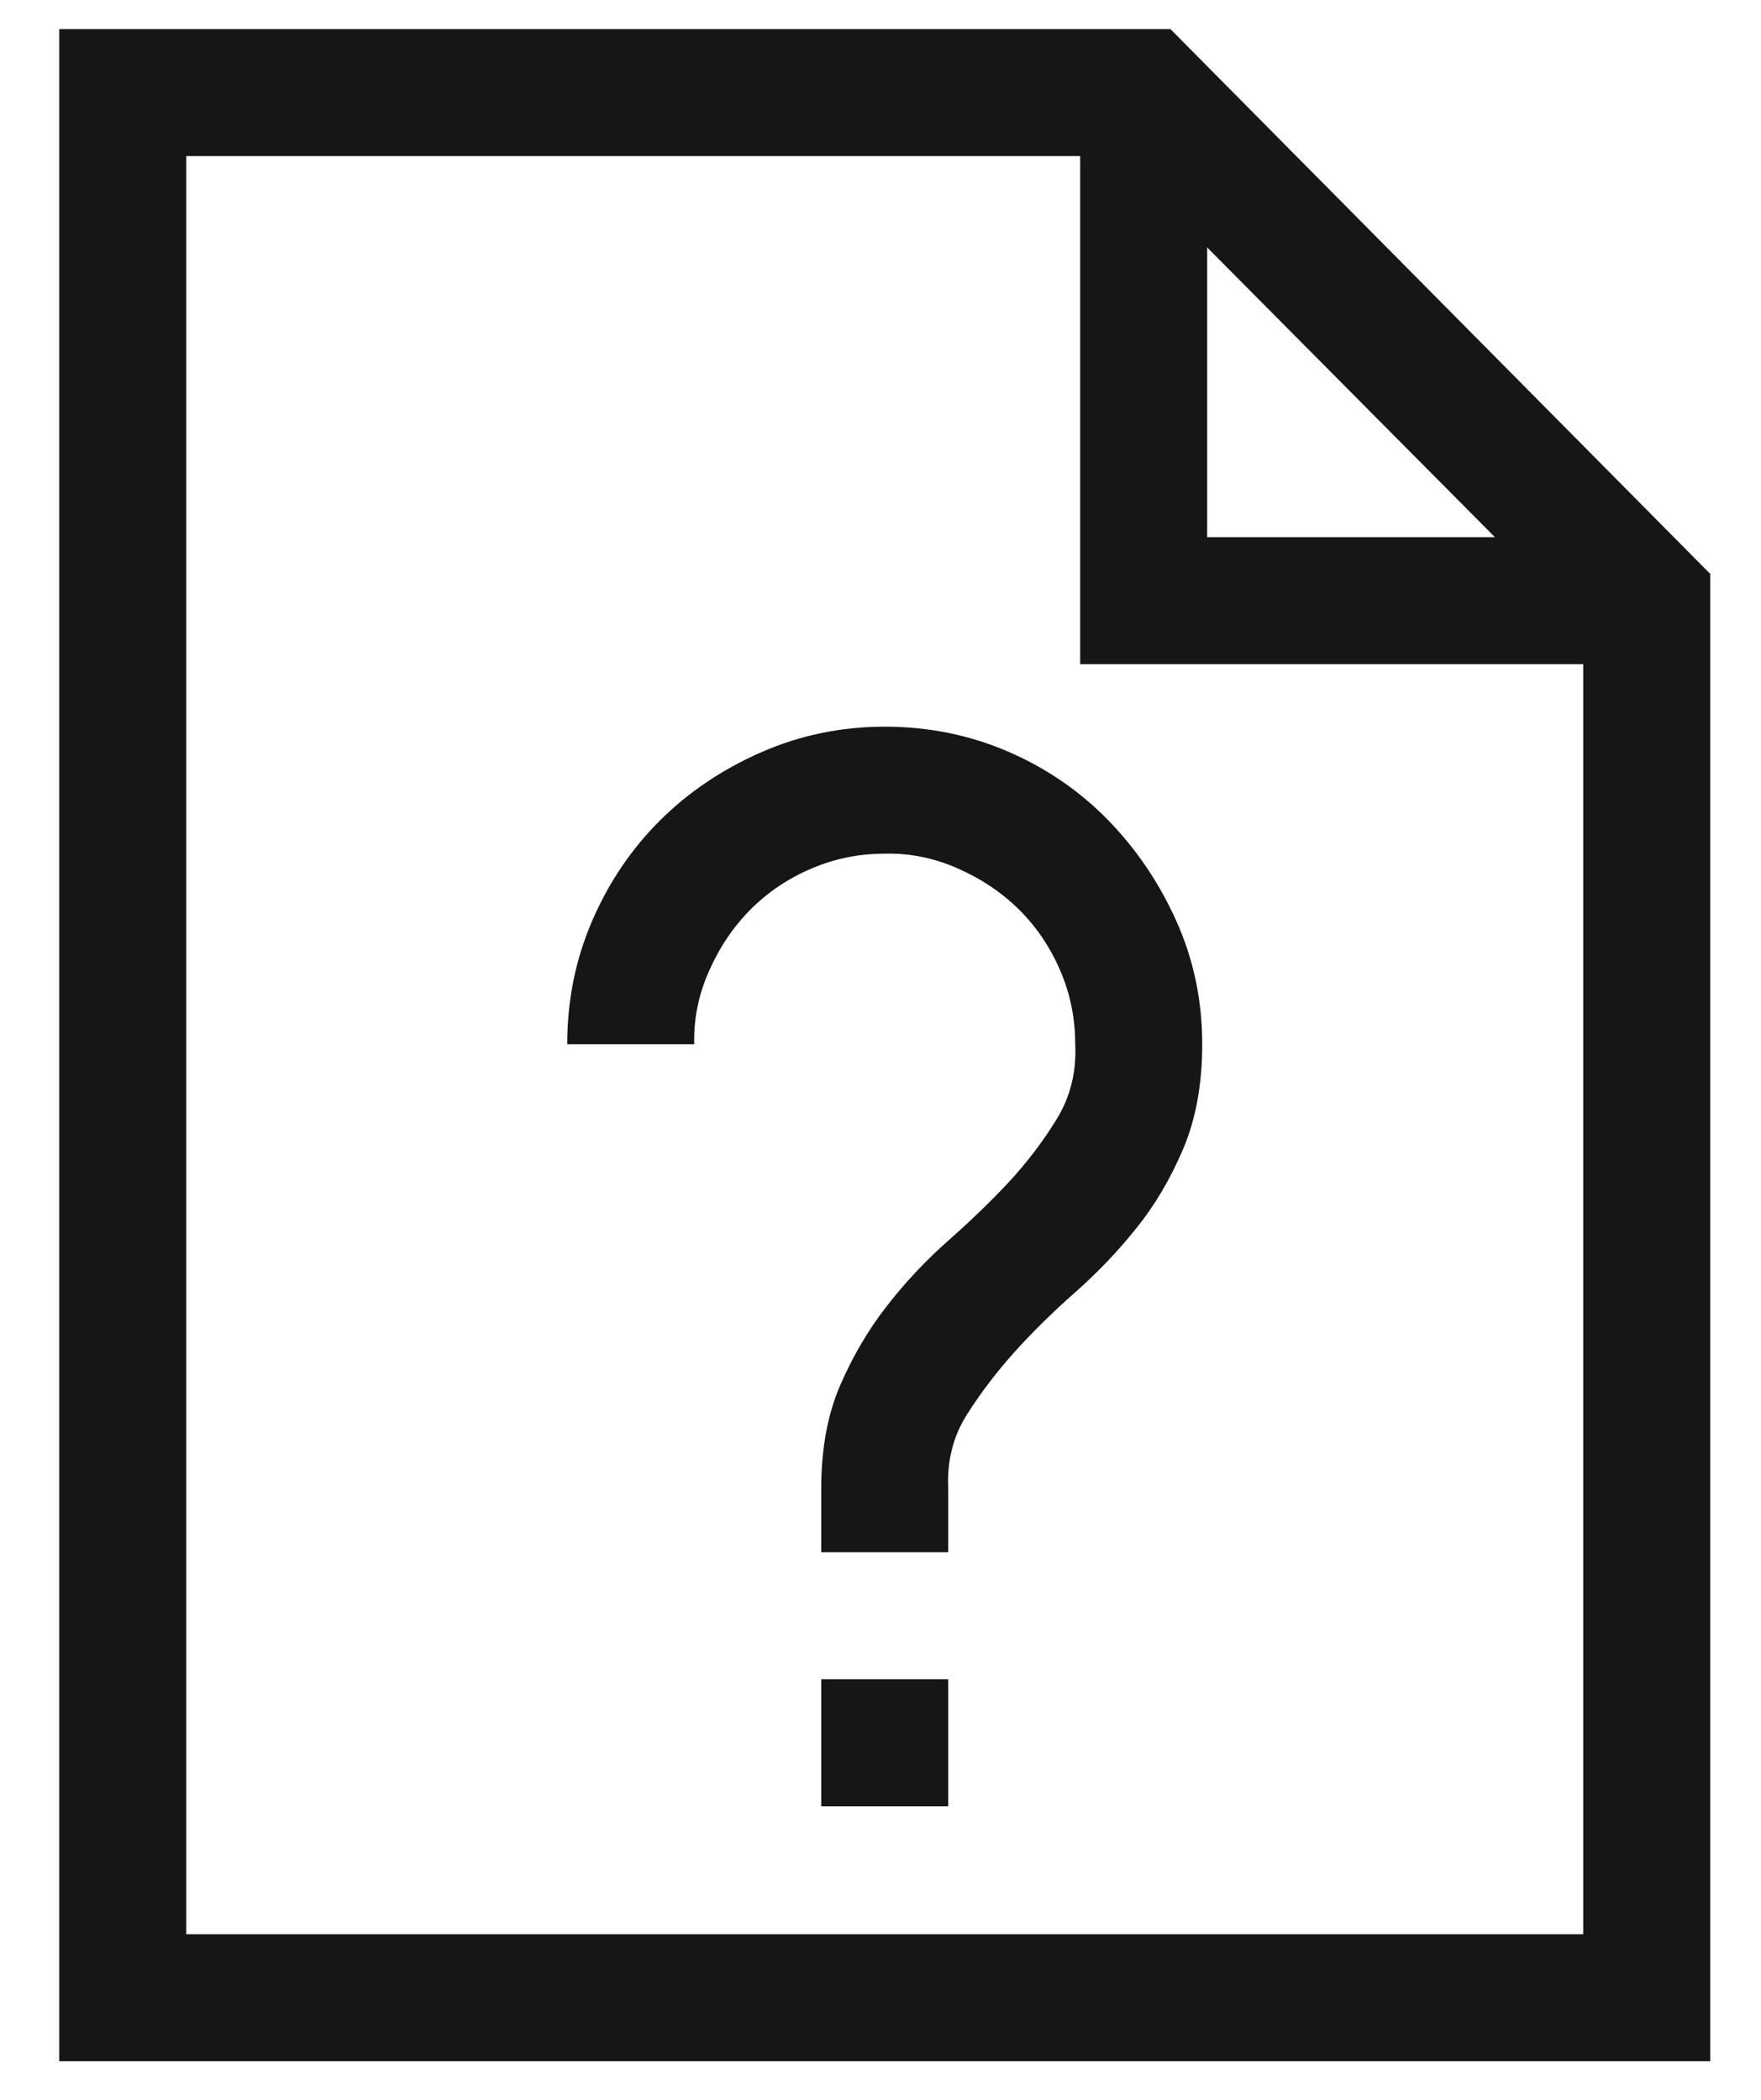 <svg width="26" height="31" viewBox="0 0 26 31" fill="none" xmlns="http://www.w3.org/2000/svg">
<path d="M12.125 24.791H14V26.666H12.125V24.791ZM13.062 10.728C13.707 10.728 14.312 10.85 14.879 11.094C15.445 11.338 15.938 11.675 16.358 12.105C16.778 12.535 17.115 13.033 17.369 13.599C17.623 14.166 17.75 14.771 17.75 15.416C17.75 16.002 17.657 16.514 17.472 16.954C17.286 17.393 17.057 17.784 16.783 18.125C16.51 18.467 16.207 18.785 15.875 19.078C15.543 19.371 15.245 19.664 14.981 19.957C14.718 20.25 14.483 20.557 14.278 20.88C14.073 21.202 13.98 21.568 14 21.978V22.916H12.125V21.978C12.125 21.392 12.218 20.884 12.403 20.455C12.589 20.025 12.818 19.634 13.092 19.283C13.365 18.931 13.668 18.609 14 18.316C14.332 18.023 14.63 17.735 14.894 17.452C15.157 17.169 15.392 16.861 15.597 16.529C15.802 16.197 15.895 15.826 15.875 15.416C15.875 15.035 15.802 14.673 15.655 14.332C15.509 13.99 15.309 13.692 15.055 13.438C14.801 13.184 14.498 12.979 14.146 12.823C13.795 12.667 13.434 12.593 13.062 12.603C12.682 12.603 12.32 12.676 11.979 12.823C11.637 12.969 11.339 13.169 11.085 13.423C10.831 13.677 10.626 13.98 10.47 14.332C10.313 14.683 10.24 15.044 10.25 15.416H8.375C8.375 14.771 8.497 14.166 8.741 13.599C8.985 13.033 9.317 12.54 9.737 12.12C10.157 11.7 10.655 11.363 11.231 11.109C11.808 10.855 12.418 10.728 13.062 10.728ZM25.25 8.472V30.43H0.875V0.43H17.281L25.25 8.472ZM17.823 7.93H22.071L17.823 3.653V7.93ZM23.375 28.555V9.805H15.948V2.305H2.75V28.555H23.375Z" fill="#161616"/>
</svg>
